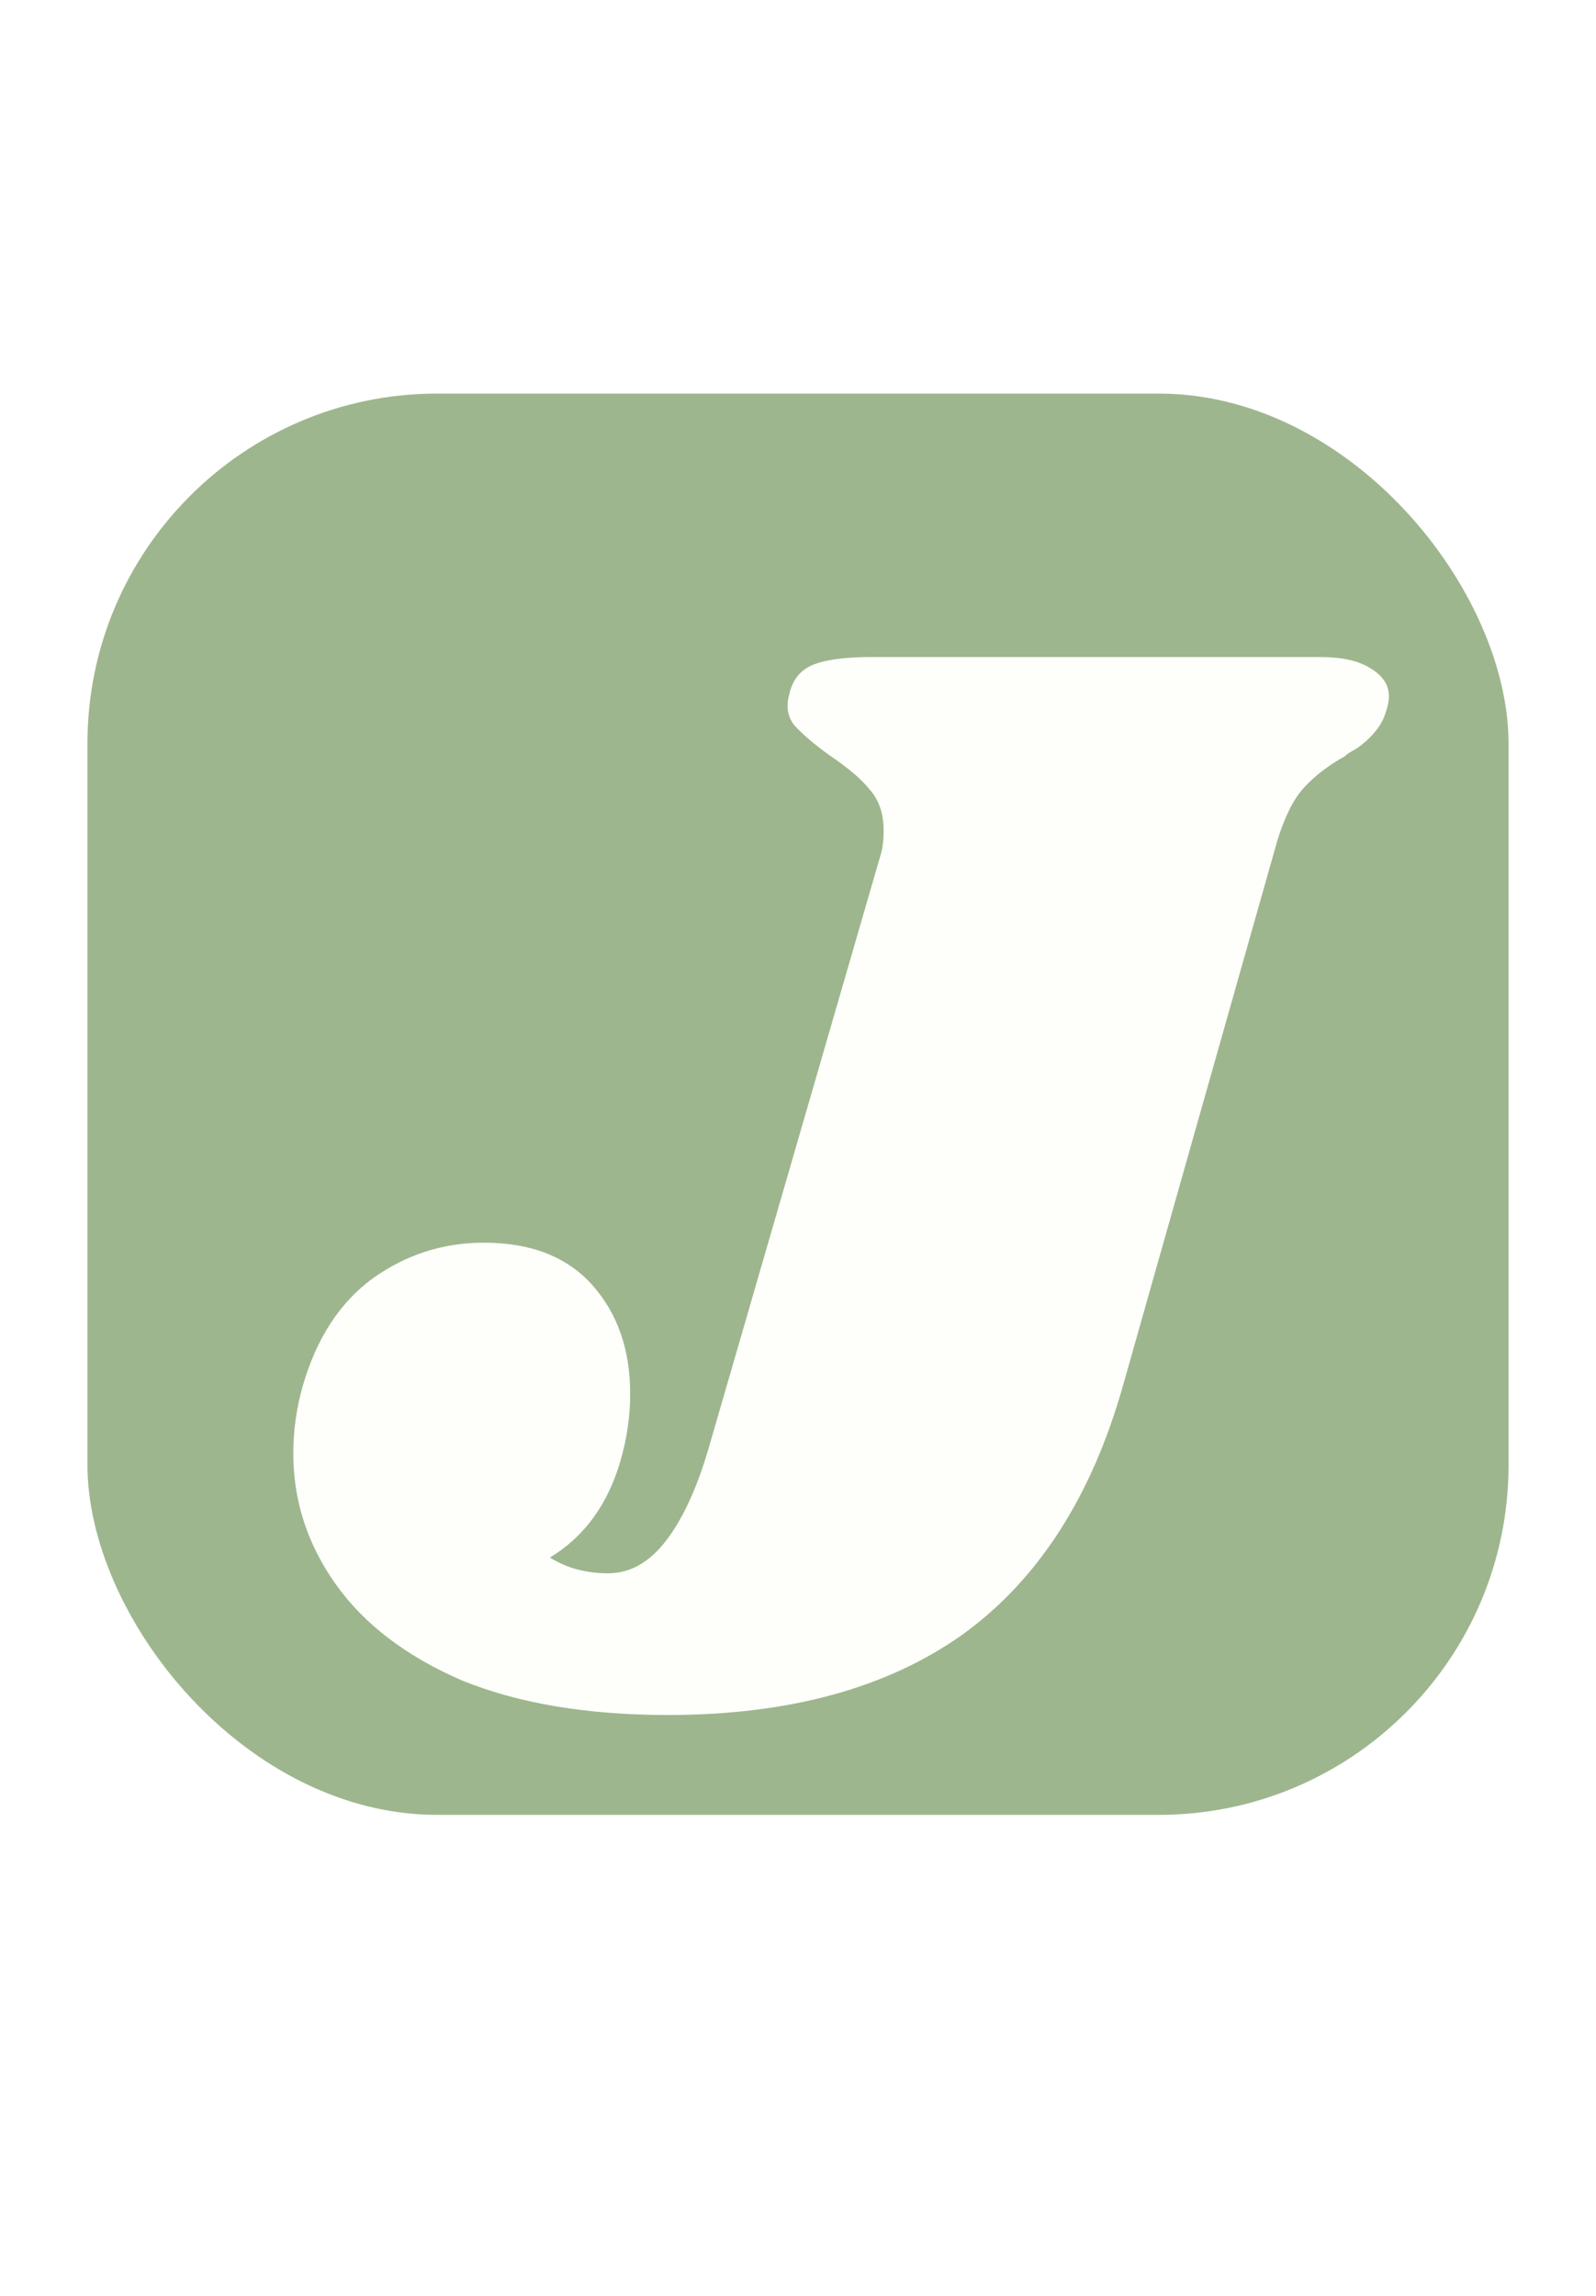 <svg width="73" height="105" viewBox="0 0 73 105" fill="none" xmlns="http://www.w3.org/2000/svg">
<rect x="2" y="16" width="69" height="69" rx="18" fill="#9EB68E" stroke="white" stroke-width="4"/>
<g filter="url(#filter0_d_27_26)">
<path d="M40.272 35.12C40.368 34.832 40.416 34.448 40.416 33.968C40.416 33.2 40.2 32.576 39.768 32.096C39.384 31.616 38.76 31.088 37.896 30.512C37.176 29.984 36.648 29.528 36.312 29.144C36.024 28.76 35.952 28.304 36.096 27.776C36.24 27.104 36.6 26.648 37.176 26.408C37.752 26.168 38.664 26.048 39.912 26.048H60.36C61.368 26.048 62.136 26.216 62.664 26.552C63.24 26.888 63.528 27.32 63.528 27.848C63.528 28.088 63.456 28.4 63.312 28.784C63.168 29.12 62.952 29.432 62.664 29.72C62.424 29.96 62.184 30.152 61.944 30.296C61.752 30.392 61.608 30.488 61.512 30.584C60.744 31.016 60.12 31.496 59.64 32.024C59.16 32.552 58.752 33.368 58.416 34.472L51.36 59.384C49.92 64.472 47.472 68.264 44.016 70.76C40.56 73.208 36.072 74.432 30.552 74.432C26.856 74.432 23.712 73.904 21.12 72.848C18.576 71.744 16.656 70.28 15.36 68.456C14.064 66.632 13.416 64.64 13.416 62.48C13.416 61.424 13.56 60.392 13.848 59.384C14.472 57.224 15.528 55.592 17.016 54.488C18.552 53.384 20.256 52.832 22.128 52.832C24.288 52.832 25.944 53.48 27.096 54.776C28.248 56.072 28.824 57.728 28.824 59.744C28.824 60.752 28.68 61.76 28.392 62.768C27.816 64.784 26.736 66.272 25.152 67.232C25.92 67.712 26.808 67.952 27.816 67.952C28.824 67.952 29.712 67.448 30.48 66.44C31.248 65.432 31.896 64.016 32.424 62.192L40.272 35.12Z" fill="#FEFFFB"/>
</g>
<defs>
<filter id="filter0_d_27_26" x="9.416" y="26.048" width="58.112" height="56.384" filterUnits="userSpaceOnUse" color-interpolation-filters="sRGB">
<feFlood flood-opacity="0" result="BackgroundImageFix"/>
<feColorMatrix in="SourceAlpha" type="matrix" values="0 0 0 0 0 0 0 0 0 0 0 0 0 0 0 0 0 0 127 0" result="hardAlpha"/>
<feOffset dy="4"/>
<feGaussianBlur stdDeviation="2"/>
<feComposite in2="hardAlpha" operator="out"/>
<feColorMatrix type="matrix" values="0 0 0 0 0.539 0 0 0 0 0.621 0 0 0 0 0.484 0 0 0 1 0"/>
<feBlend mode="normal" in2="BackgroundImageFix" result="effect1_dropShadow_27_26"/>
<feBlend mode="normal" in="SourceGraphic" in2="effect1_dropShadow_27_26" result="shape"/>
</filter>
</defs>
</svg>
